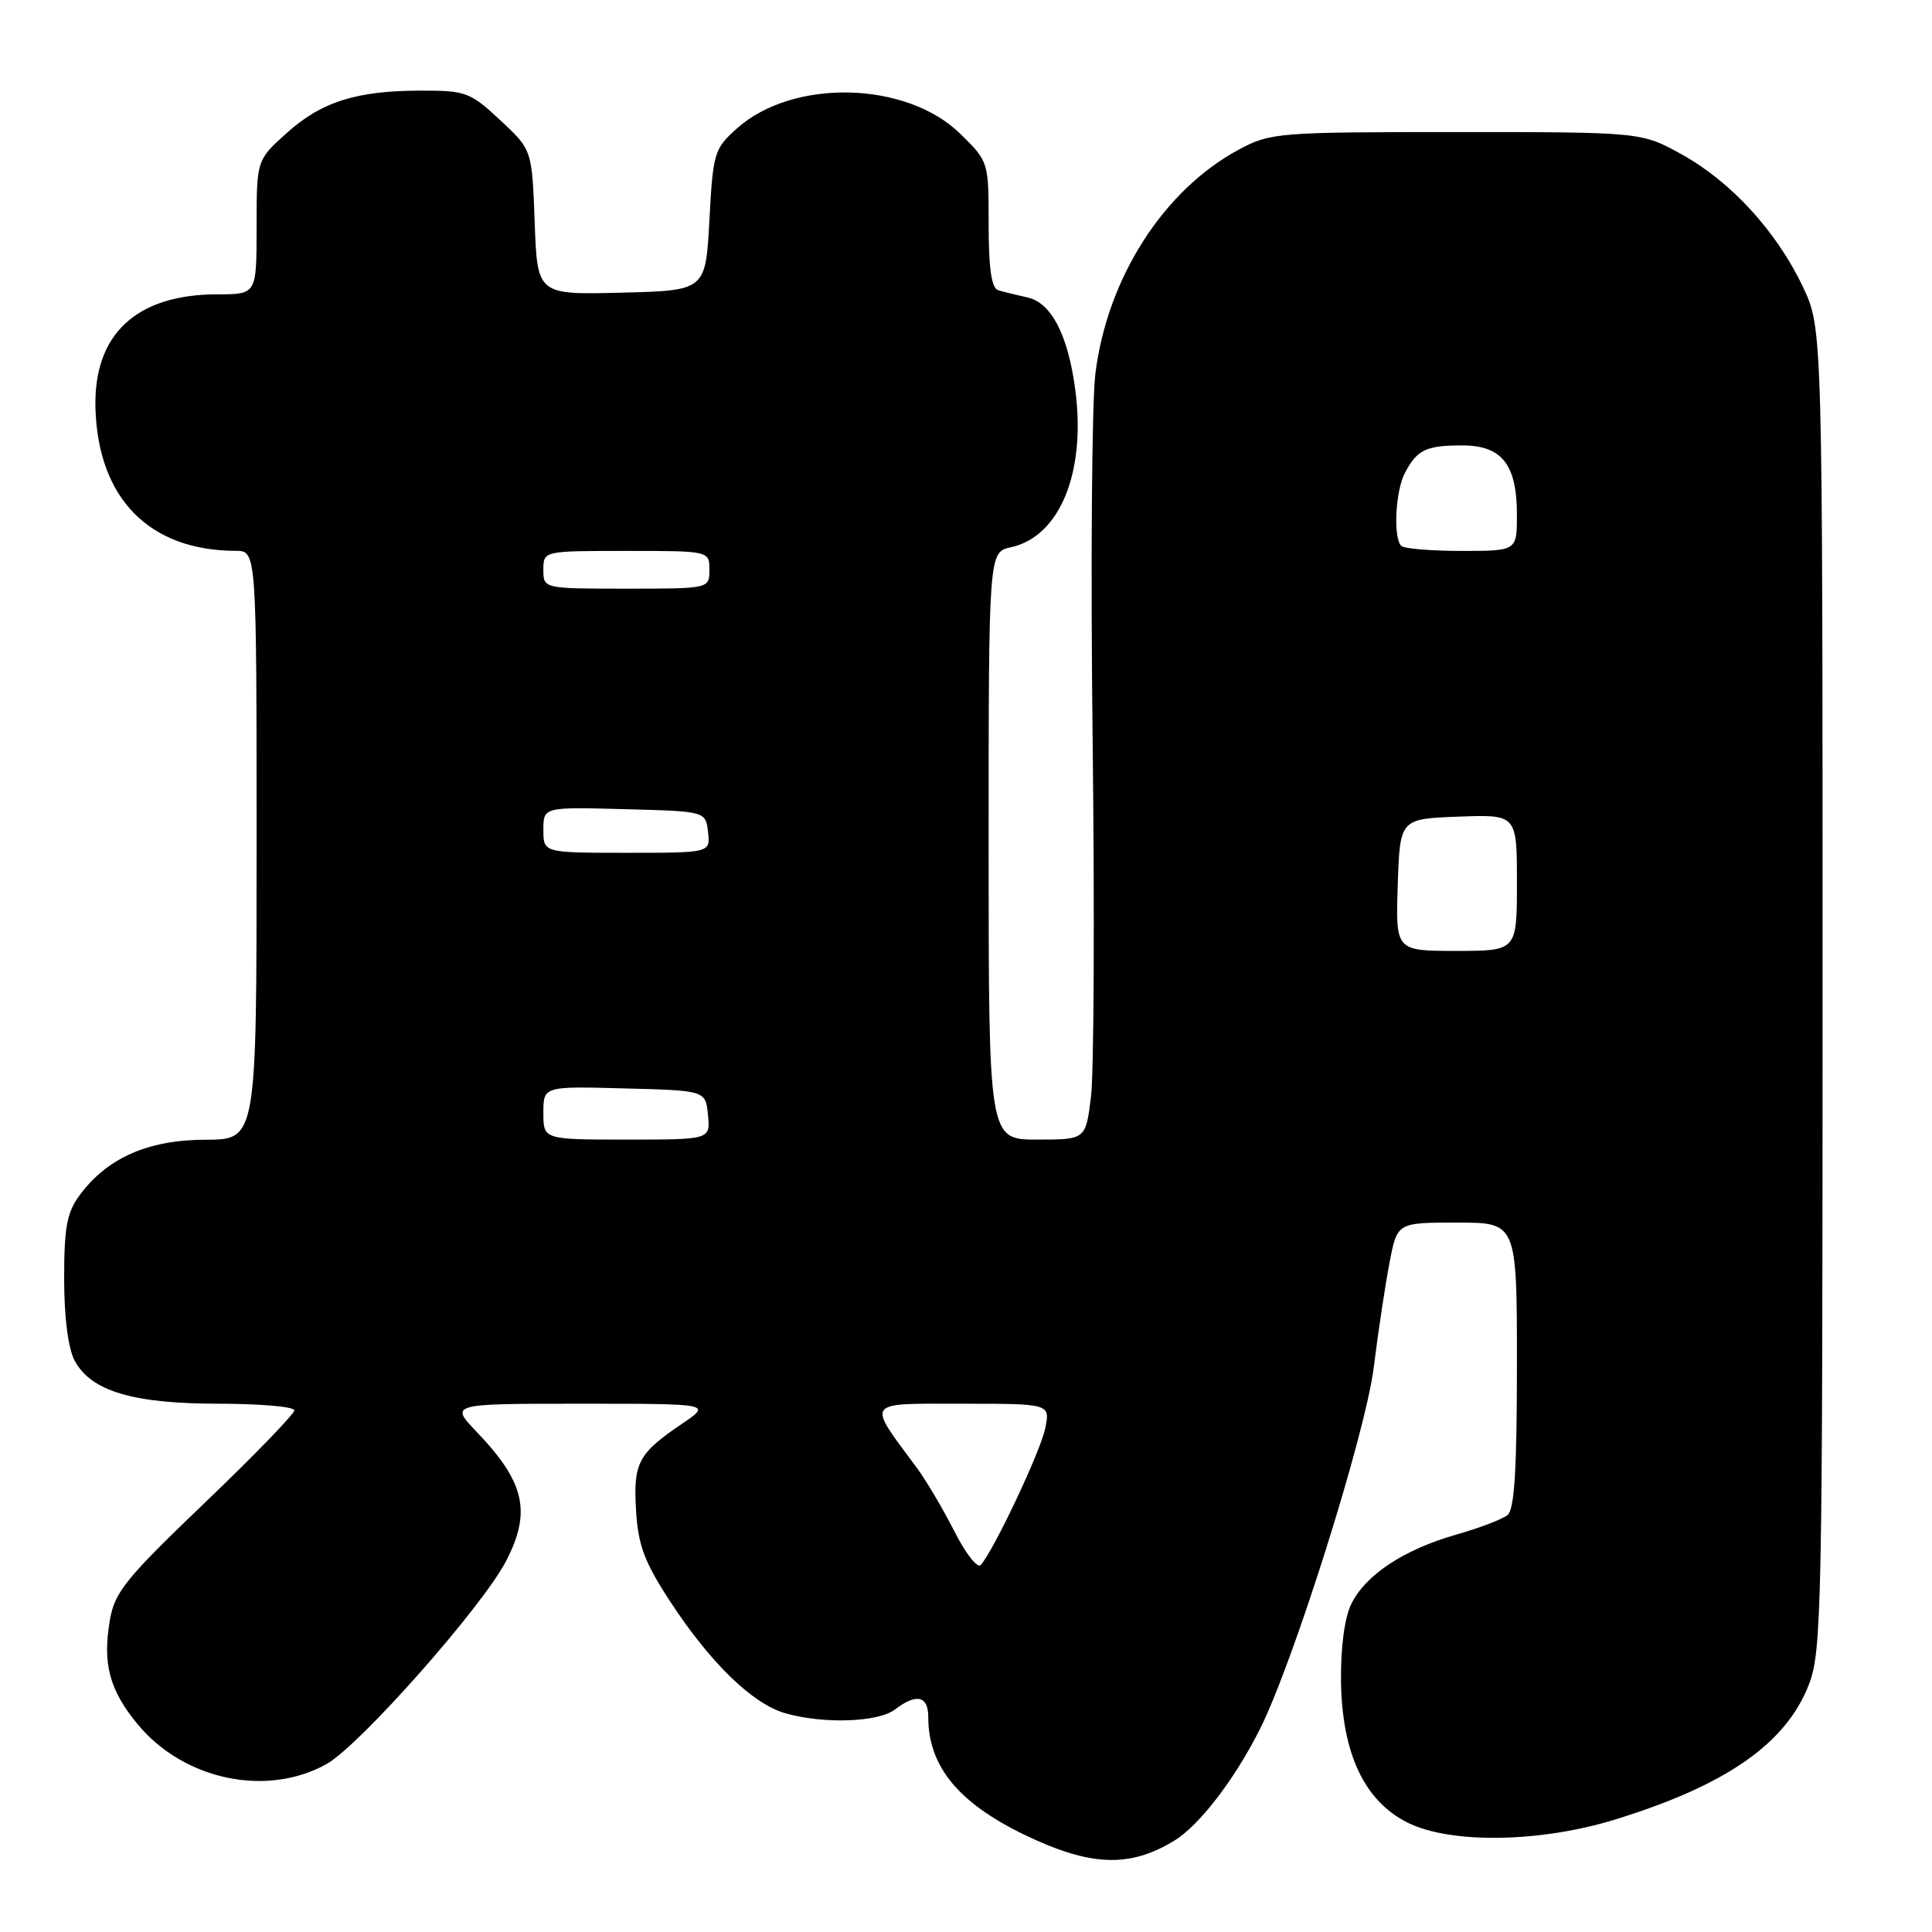 <?xml version="1.0" encoding="UTF-8" standalone="no"?>
<!DOCTYPE svg PUBLIC "-//W3C//DTD SVG 1.1//EN" "http://www.w3.org/Graphics/SVG/1.1/DTD/svg11.dtd" >
<svg xmlns="http://www.w3.org/2000/svg" xmlns:xlink="http://www.w3.org/1999/xlink" version="1.1" viewBox="0 0 256 256">
 <g >
 <path fill="currentColor"
d=" M 155.55 243.93 C 158.88 241.91 163.50 235.92 166.89 229.23 C 171.32 220.50 180.93 190.01 182.03 181.18 C 182.62 176.41 183.57 170.14 184.13 167.25 C 185.14 162.00 185.14 162.00 193.07 162.00 C 201.00 162.00 201.00 162.00 201.00 180.88 C 201.00 194.78 200.67 200.02 199.75 200.76 C 199.06 201.31 196.00 202.48 192.94 203.35 C 185.99 205.34 180.93 208.69 179.05 212.54 C 178.16 214.37 177.64 218.27 177.69 222.74 C 177.81 232.32 180.78 238.64 186.50 241.50 C 192.18 244.34 204.04 244.17 213.97 241.11 C 228.73 236.56 236.66 231.04 239.69 223.20 C 241.39 218.79 241.50 213.13 241.50 131.00 C 241.50 43.50 241.50 43.50 238.89 38.00 C 235.41 30.67 229.39 24.09 222.86 20.47 C 217.50 17.50 217.50 17.50 193.00 17.50 C 169.38 17.50 168.35 17.58 164.21 19.79 C 154.20 25.14 146.70 36.84 145.14 49.55 C 144.67 53.37 144.51 75.22 144.78 98.10 C 145.05 120.98 144.95 142.24 144.56 145.35 C 143.86 151.00 143.86 151.00 137.43 151.00 C 131.00 151.00 131.00 151.00 131.00 112.08 C 131.00 73.16 131.00 73.16 133.97 72.51 C 140.45 71.08 143.92 62.56 142.48 51.64 C 141.51 44.35 139.30 40.10 136.13 39.41 C 134.68 39.09 132.94 38.66 132.25 38.45 C 131.38 38.18 131.00 35.53 131.00 29.73 C 131.00 21.41 131.00 21.41 127.20 17.69 C 120.07 10.74 105.08 10.39 97.67 17.00 C 94.63 19.71 94.48 20.22 94.00 29.16 C 93.50 38.50 93.50 38.50 82.35 38.78 C 71.20 39.06 71.20 39.06 70.85 29.46 C 70.50 19.85 70.50 19.85 66.29 15.93 C 62.31 12.22 61.73 12.00 55.79 12.01 C 47.21 12.01 42.57 13.49 37.93 17.68 C 34.00 21.23 34.00 21.23 34.00 30.12 C 34.00 39.00 34.00 39.00 28.82 39.00 C 18.02 39.00 12.34 44.33 12.65 54.18 C 13.03 66.10 19.82 72.97 31.25 72.99 C 34.00 73.00 34.00 73.00 34.00 112.00 C 34.00 151.00 34.00 151.00 27.25 151.02 C 19.65 151.03 14.24 153.41 10.59 158.32 C 8.86 160.65 8.50 162.59 8.50 169.42 C 8.50 174.56 9.03 178.67 9.89 180.29 C 12.06 184.34 17.61 186.00 29.02 186.00 C 34.51 186.00 39.00 186.40 39.00 186.88 C 39.00 187.36 33.66 192.88 27.13 199.13 C 16.60 209.21 15.18 210.98 14.55 214.73 C 13.58 220.47 14.50 223.94 18.22 228.45 C 24.32 235.85 35.32 238.18 43.26 233.75 C 47.66 231.30 64.00 212.81 67.09 206.79 C 70.43 200.30 69.53 196.39 63.18 189.75 C 59.59 186.00 59.59 186.00 76.94 186.00 C 94.28 186.00 94.28 186.00 90.41 188.63 C 84.55 192.60 83.90 193.82 84.28 200.13 C 84.55 204.73 85.37 206.94 88.76 212.14 C 94.08 220.30 99.70 225.77 104.05 227.01 C 109.08 228.46 116.33 228.22 118.56 226.53 C 121.45 224.34 123.00 224.69 123.00 227.53 C 123.00 234.01 126.96 238.86 135.69 243.09 C 144.41 247.31 149.62 247.53 155.55 243.93 Z  M 126.44 202.87 C 124.94 199.92 122.71 196.15 121.49 194.50 C 114.81 185.49 114.45 186.00 127.46 186.00 C 139.16 186.00 139.16 186.00 138.50 189.25 C 137.89 192.30 131.67 205.46 129.95 207.37 C 129.51 207.85 127.93 205.83 126.44 202.87 Z  M 72.00 147.47 C 72.00 143.93 72.00 143.93 82.75 144.22 C 93.50 144.50 93.50 144.50 93.81 147.75 C 94.13 151.00 94.13 151.00 83.06 151.00 C 72.00 151.00 72.00 151.00 72.00 147.47 Z  M 185.21 117.25 C 185.50 108.50 185.50 108.50 193.25 108.21 C 201.00 107.92 201.00 107.92 201.00 116.96 C 201.00 126.00 201.00 126.00 192.96 126.00 C 184.92 126.00 184.92 126.00 185.21 117.25 Z  M 72.00 109.97 C 72.00 106.93 72.00 106.93 82.75 107.22 C 93.50 107.50 93.50 107.50 93.82 110.25 C 94.13 113.00 94.13 113.00 83.07 113.00 C 72.00 113.00 72.00 113.00 72.00 109.97 Z  M 72.00 75.50 C 72.00 73.00 72.00 73.00 83.00 73.00 C 94.00 73.00 94.00 73.00 94.00 75.50 C 94.00 78.00 94.00 78.00 83.00 78.00 C 72.00 78.00 72.00 78.00 72.00 75.50 Z  M 185.67 72.33 C 184.59 71.26 184.90 65.06 186.15 62.68 C 187.77 59.60 188.93 59.03 193.69 59.02 C 199.00 59.00 201.00 61.52 201.00 68.22 C 201.00 73.00 201.00 73.00 193.67 73.00 C 189.63 73.00 186.03 72.70 185.67 72.33 Z "/>
</g>
</svg>